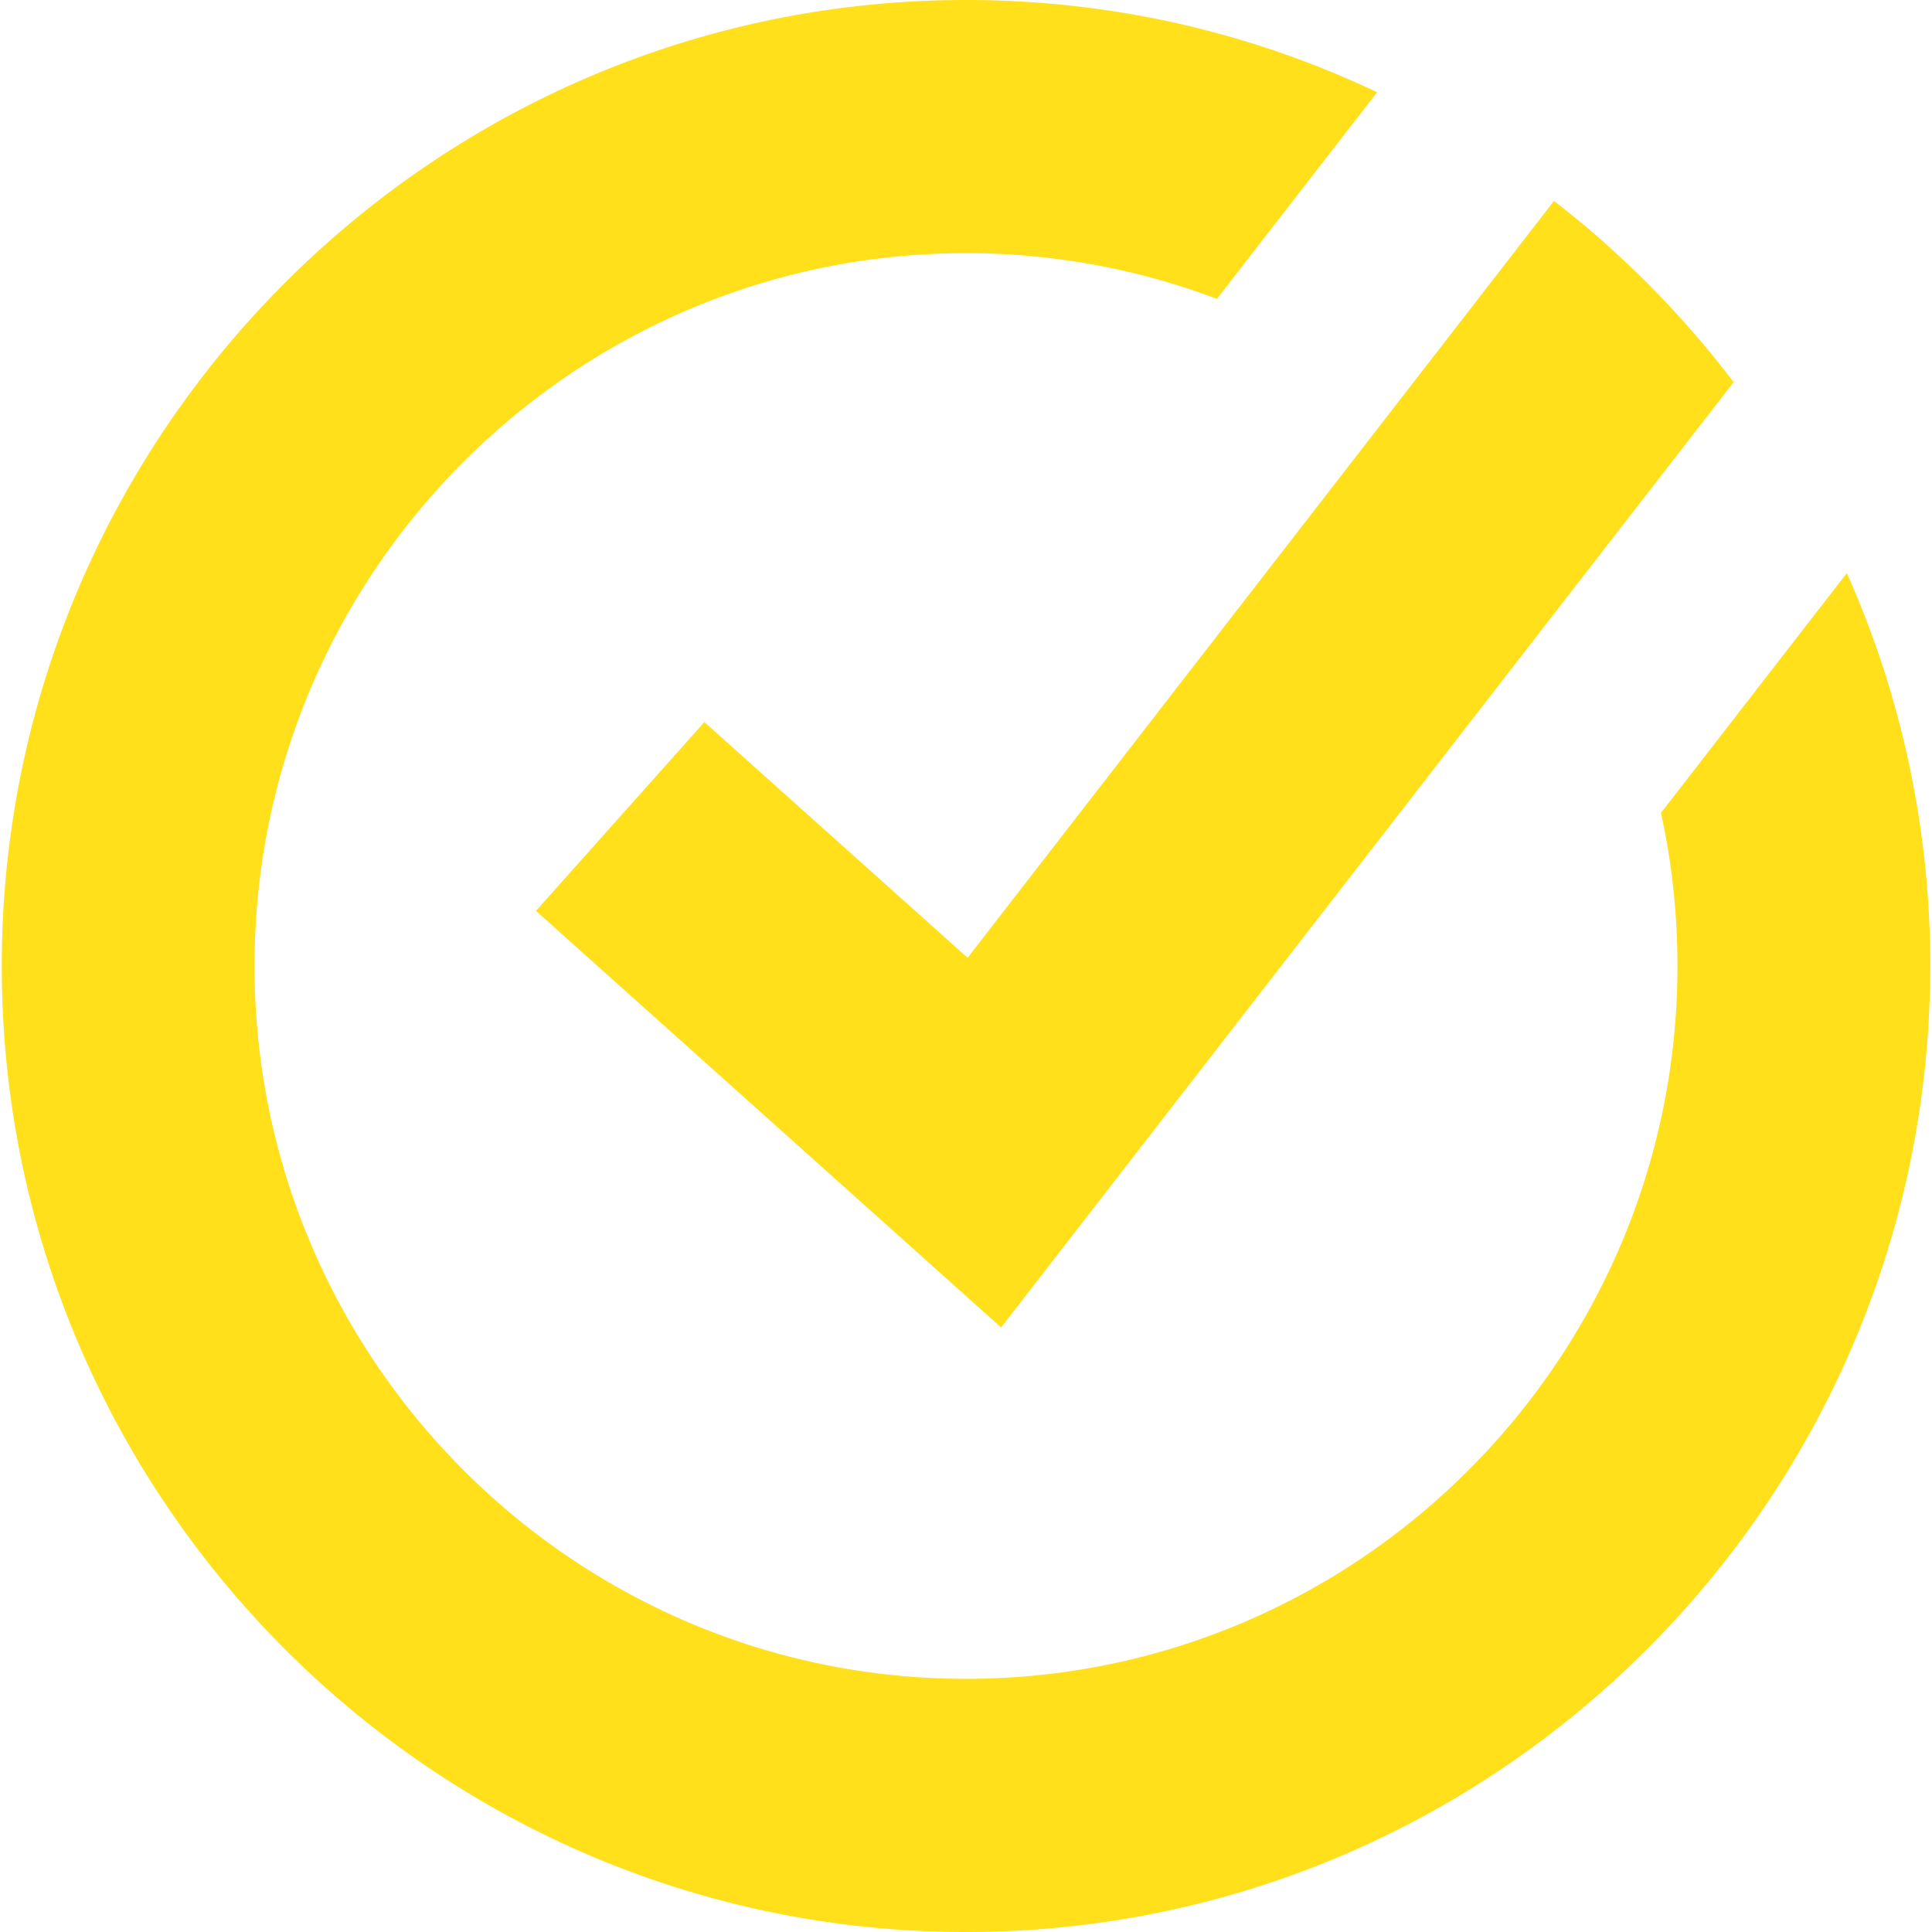 <svg fill="#FFE01A" role="img" viewBox="0 0 24 24" xmlns="http://www.w3.org/2000/svg"><title>Norton</title><path d="M23.978 12c0 6.617-5.373 12-11.978 12C5.395 24 0.022 18.617 0.022 12S5.395 0 12 0c1.826 0 3.557 0.41 5.107 1.146l-1.99 2.567A8.787 8.787 0 0 0 12 3.145c-4.657 0-8.484 3.627-8.815 8.21a9.595 9.595 0 0 0-0.023 0.645c0 4.883 3.964 8.855 8.838 8.855 4.874 0 8.838-3.972 8.838-8.855 0-0.652-0.07-1.29-0.205-1.902l2.309-2.979A11.948 11.948 0 0 1 23.978 12m-2.442-7.253L19.518 7.35l-7.082 9.14-5.778-5.175L8.75 8.97l3.27 2.928L17.38 4.98l1.924-2.484a12.08 12.08 0 0 1 2.231 2.25"/></svg>